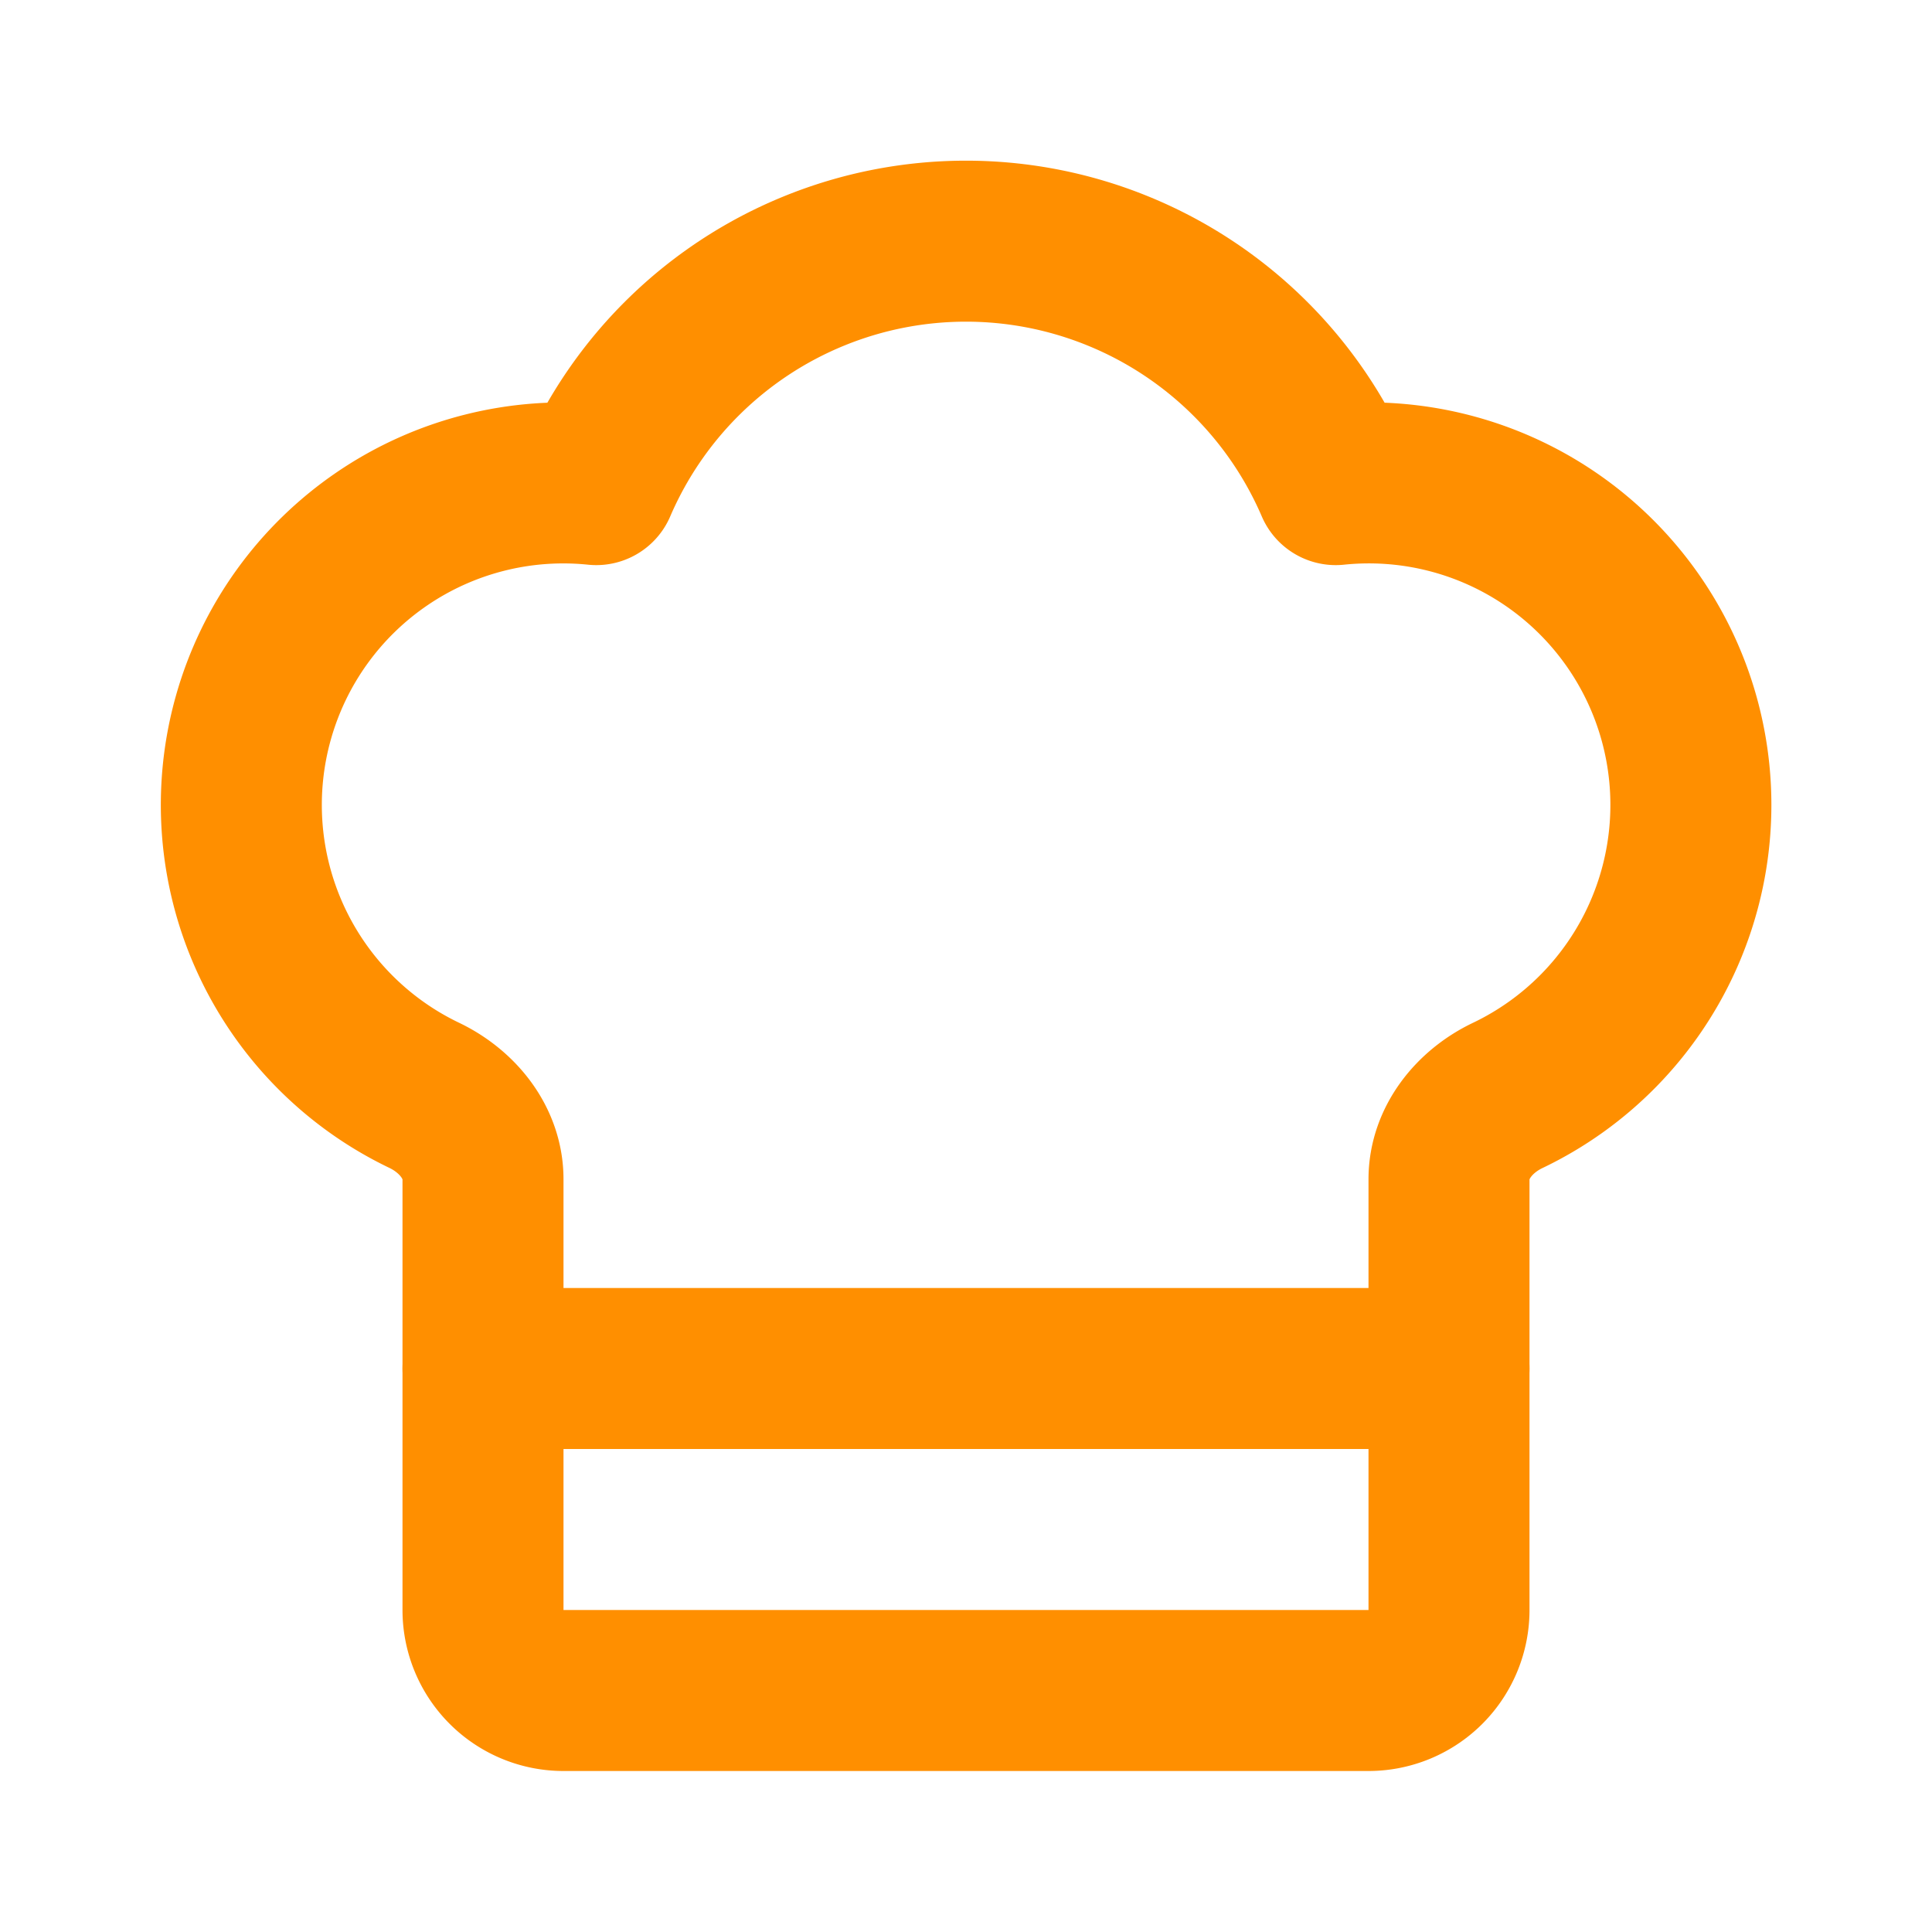 <svg xmlns="http://www.w3.org/2000/svg" width="24" height="24" viewBox="0 0 24 24" fill="none" stroke="#FF8F00" stroke-width="2" stroke-linecap="round" stroke-linejoin="round" class="lucide lucide-chef-hat-icon lucide-chef-hat">
  <path d="M17 21a1 1 0 0 0 1-1v-5.35c0-.457.316-.844.727-1.041a4 4 0 0 0-2.134-7.589 5 5 0 0 0-9.186 0 4 4 0 0 0-2.134 7.588c.411.198.727.585.727 1.041V20a1 1 0 0 0 1 1Z"/>
  <path d="M6 17h12"/>
</svg>
